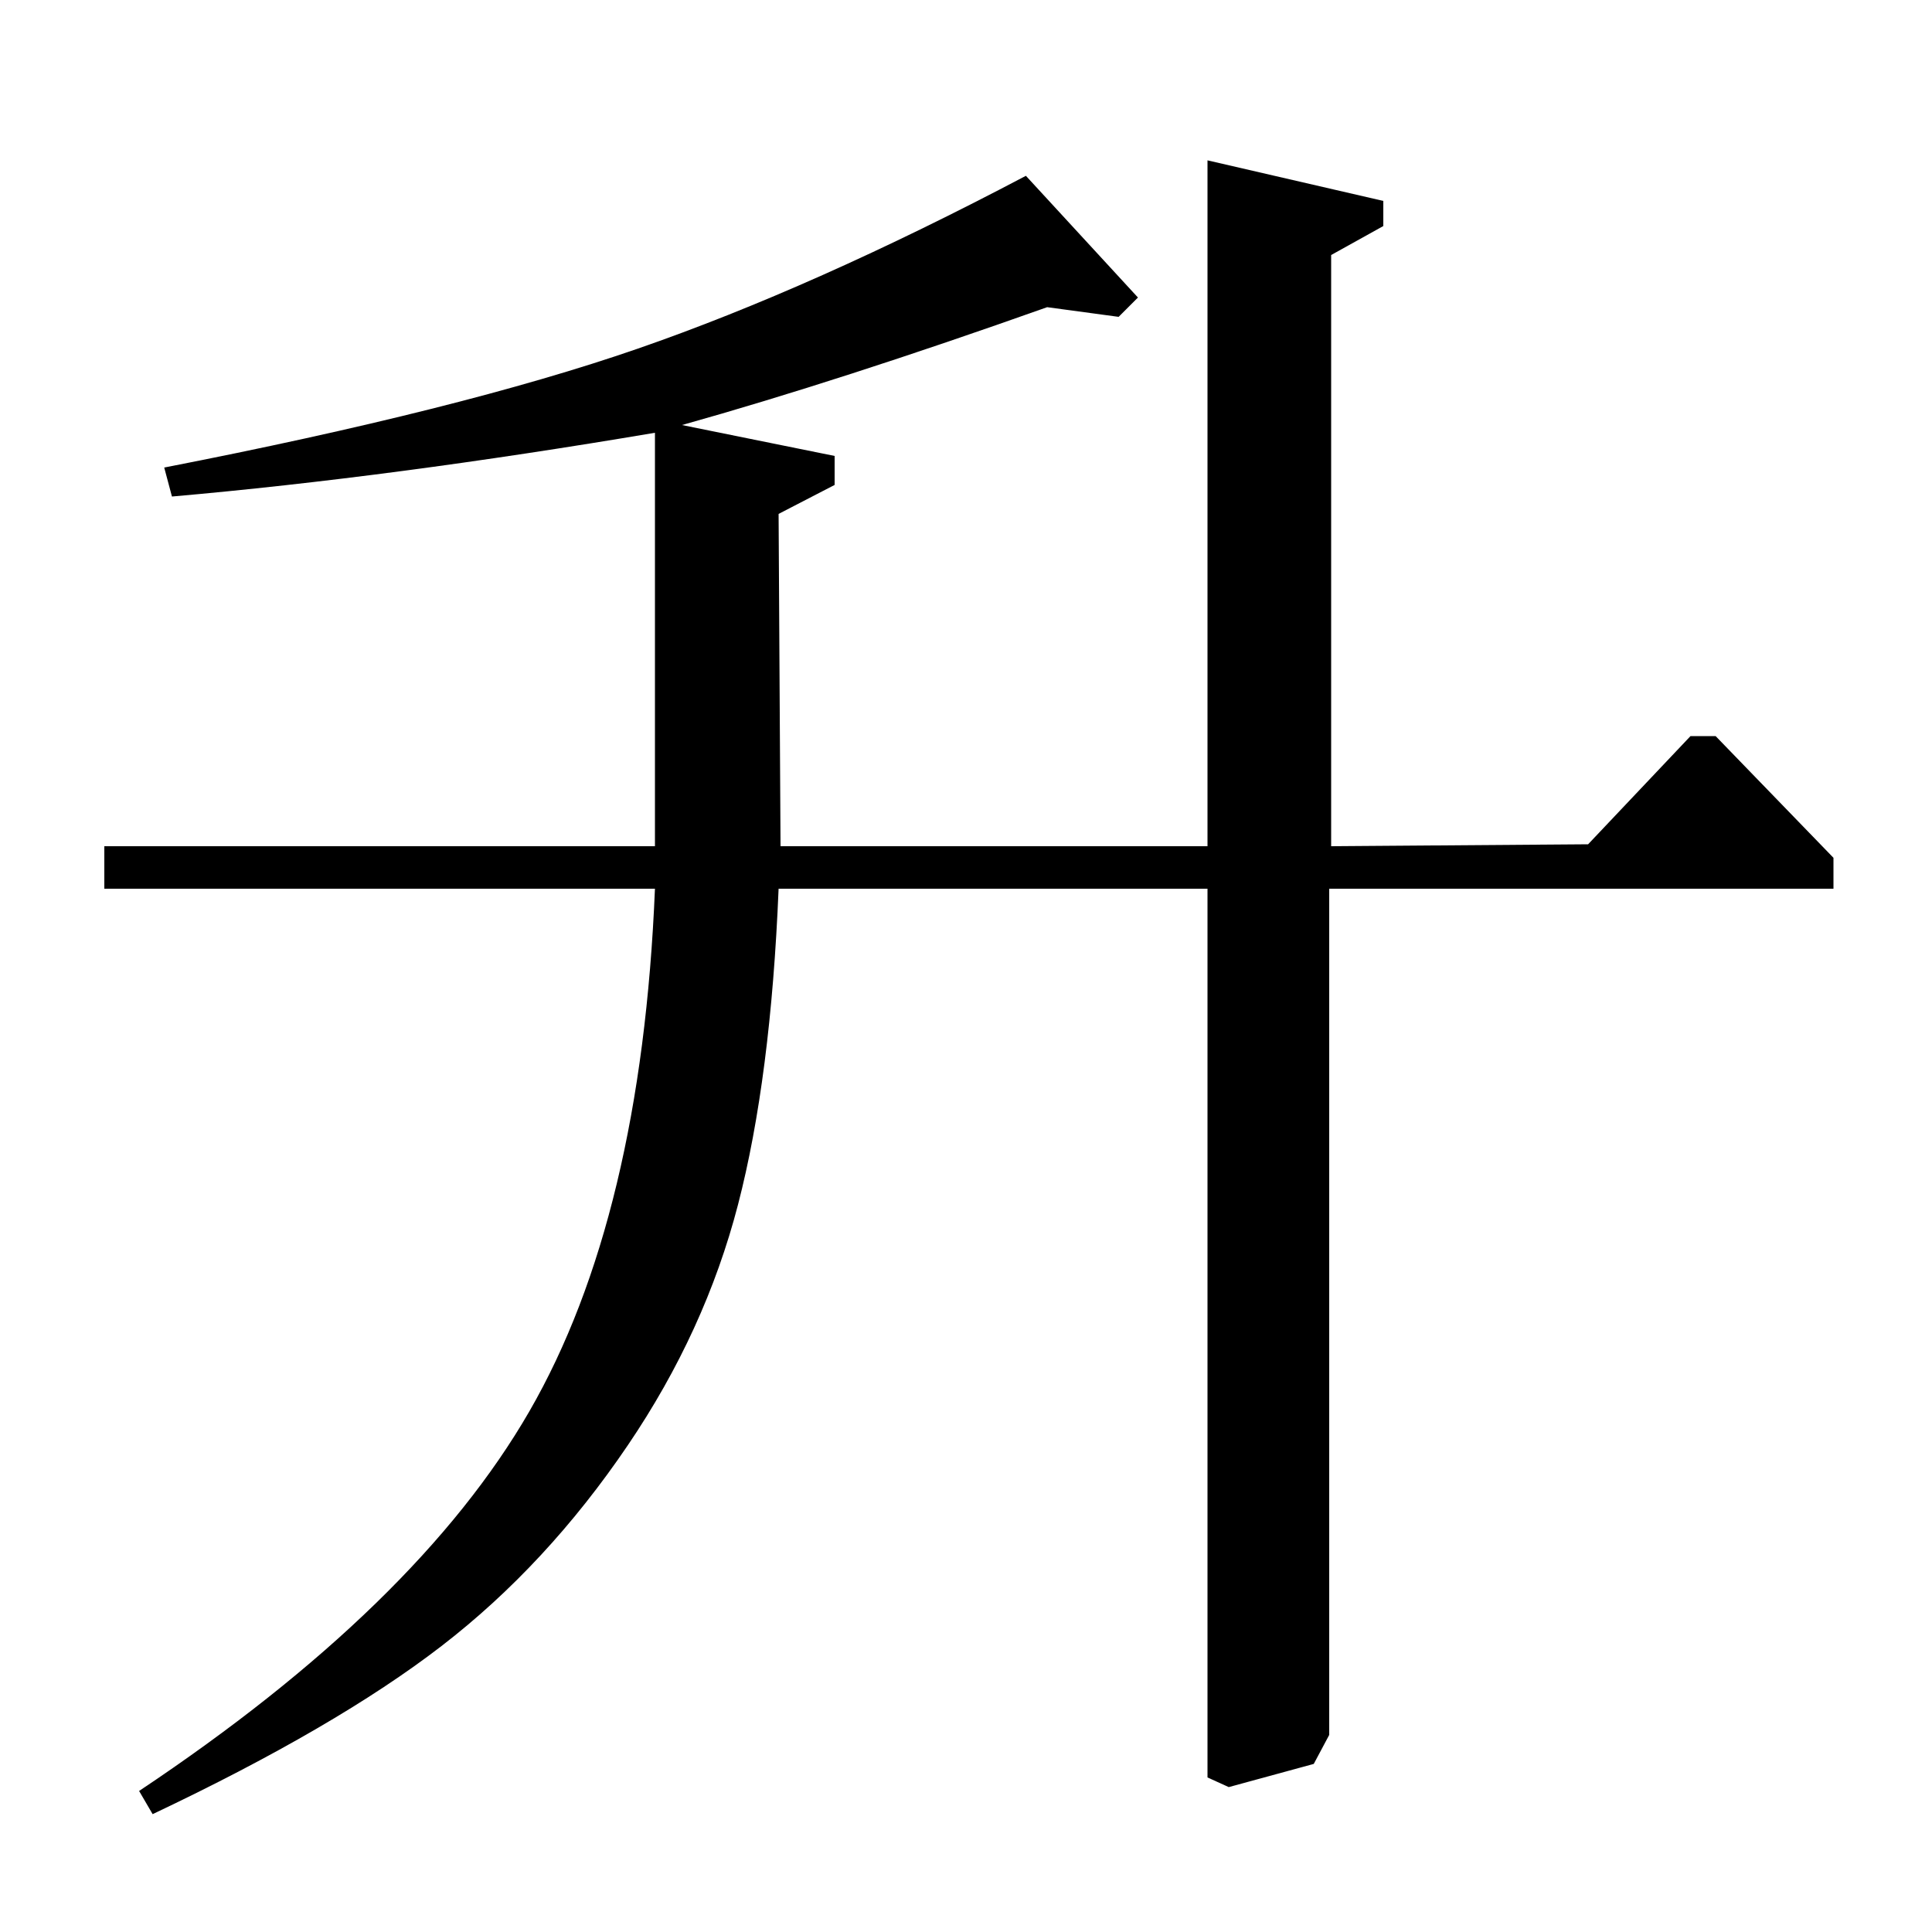 <?xml version="1.0" standalone="no"?>
<!DOCTYPE svg PUBLIC "-//W3C//DTD SVG 1.1//EN" "http://www.w3.org/Graphics/SVG/1.1/DTD/svg11.dtd" >
<svg xmlns="http://www.w3.org/2000/svg" xmlns:xlink="http://www.w3.org/1999/xlink" version="1.1" viewBox="0 -140 1000 1000">
  <g transform="matrix(1 0 0 -1 0 860)">
   <path fill="currentColor"
d="M54 540v22h285v214q-136 -23 -250 -33l-4 15q154 30 245 61.5t201 89.5l58 -63l-10 -10l-37 5q-107 -38 -189 -61l79 -16v-15l-29 -15l1 -172h221v355l91 -21v-13l-27 -15v-306l133 1l53 56h13l61 -63v-16h-261v-438l-8 -15l-44 -12l-11 5v460h-222q-4 -98 -21 -163.5
t-57 -124.5q-42 -62 -96.5 -104t-149.5 -87l-7 12q144 96 202 196.5t65 270.5h-285z" />
  </g>

</svg>
